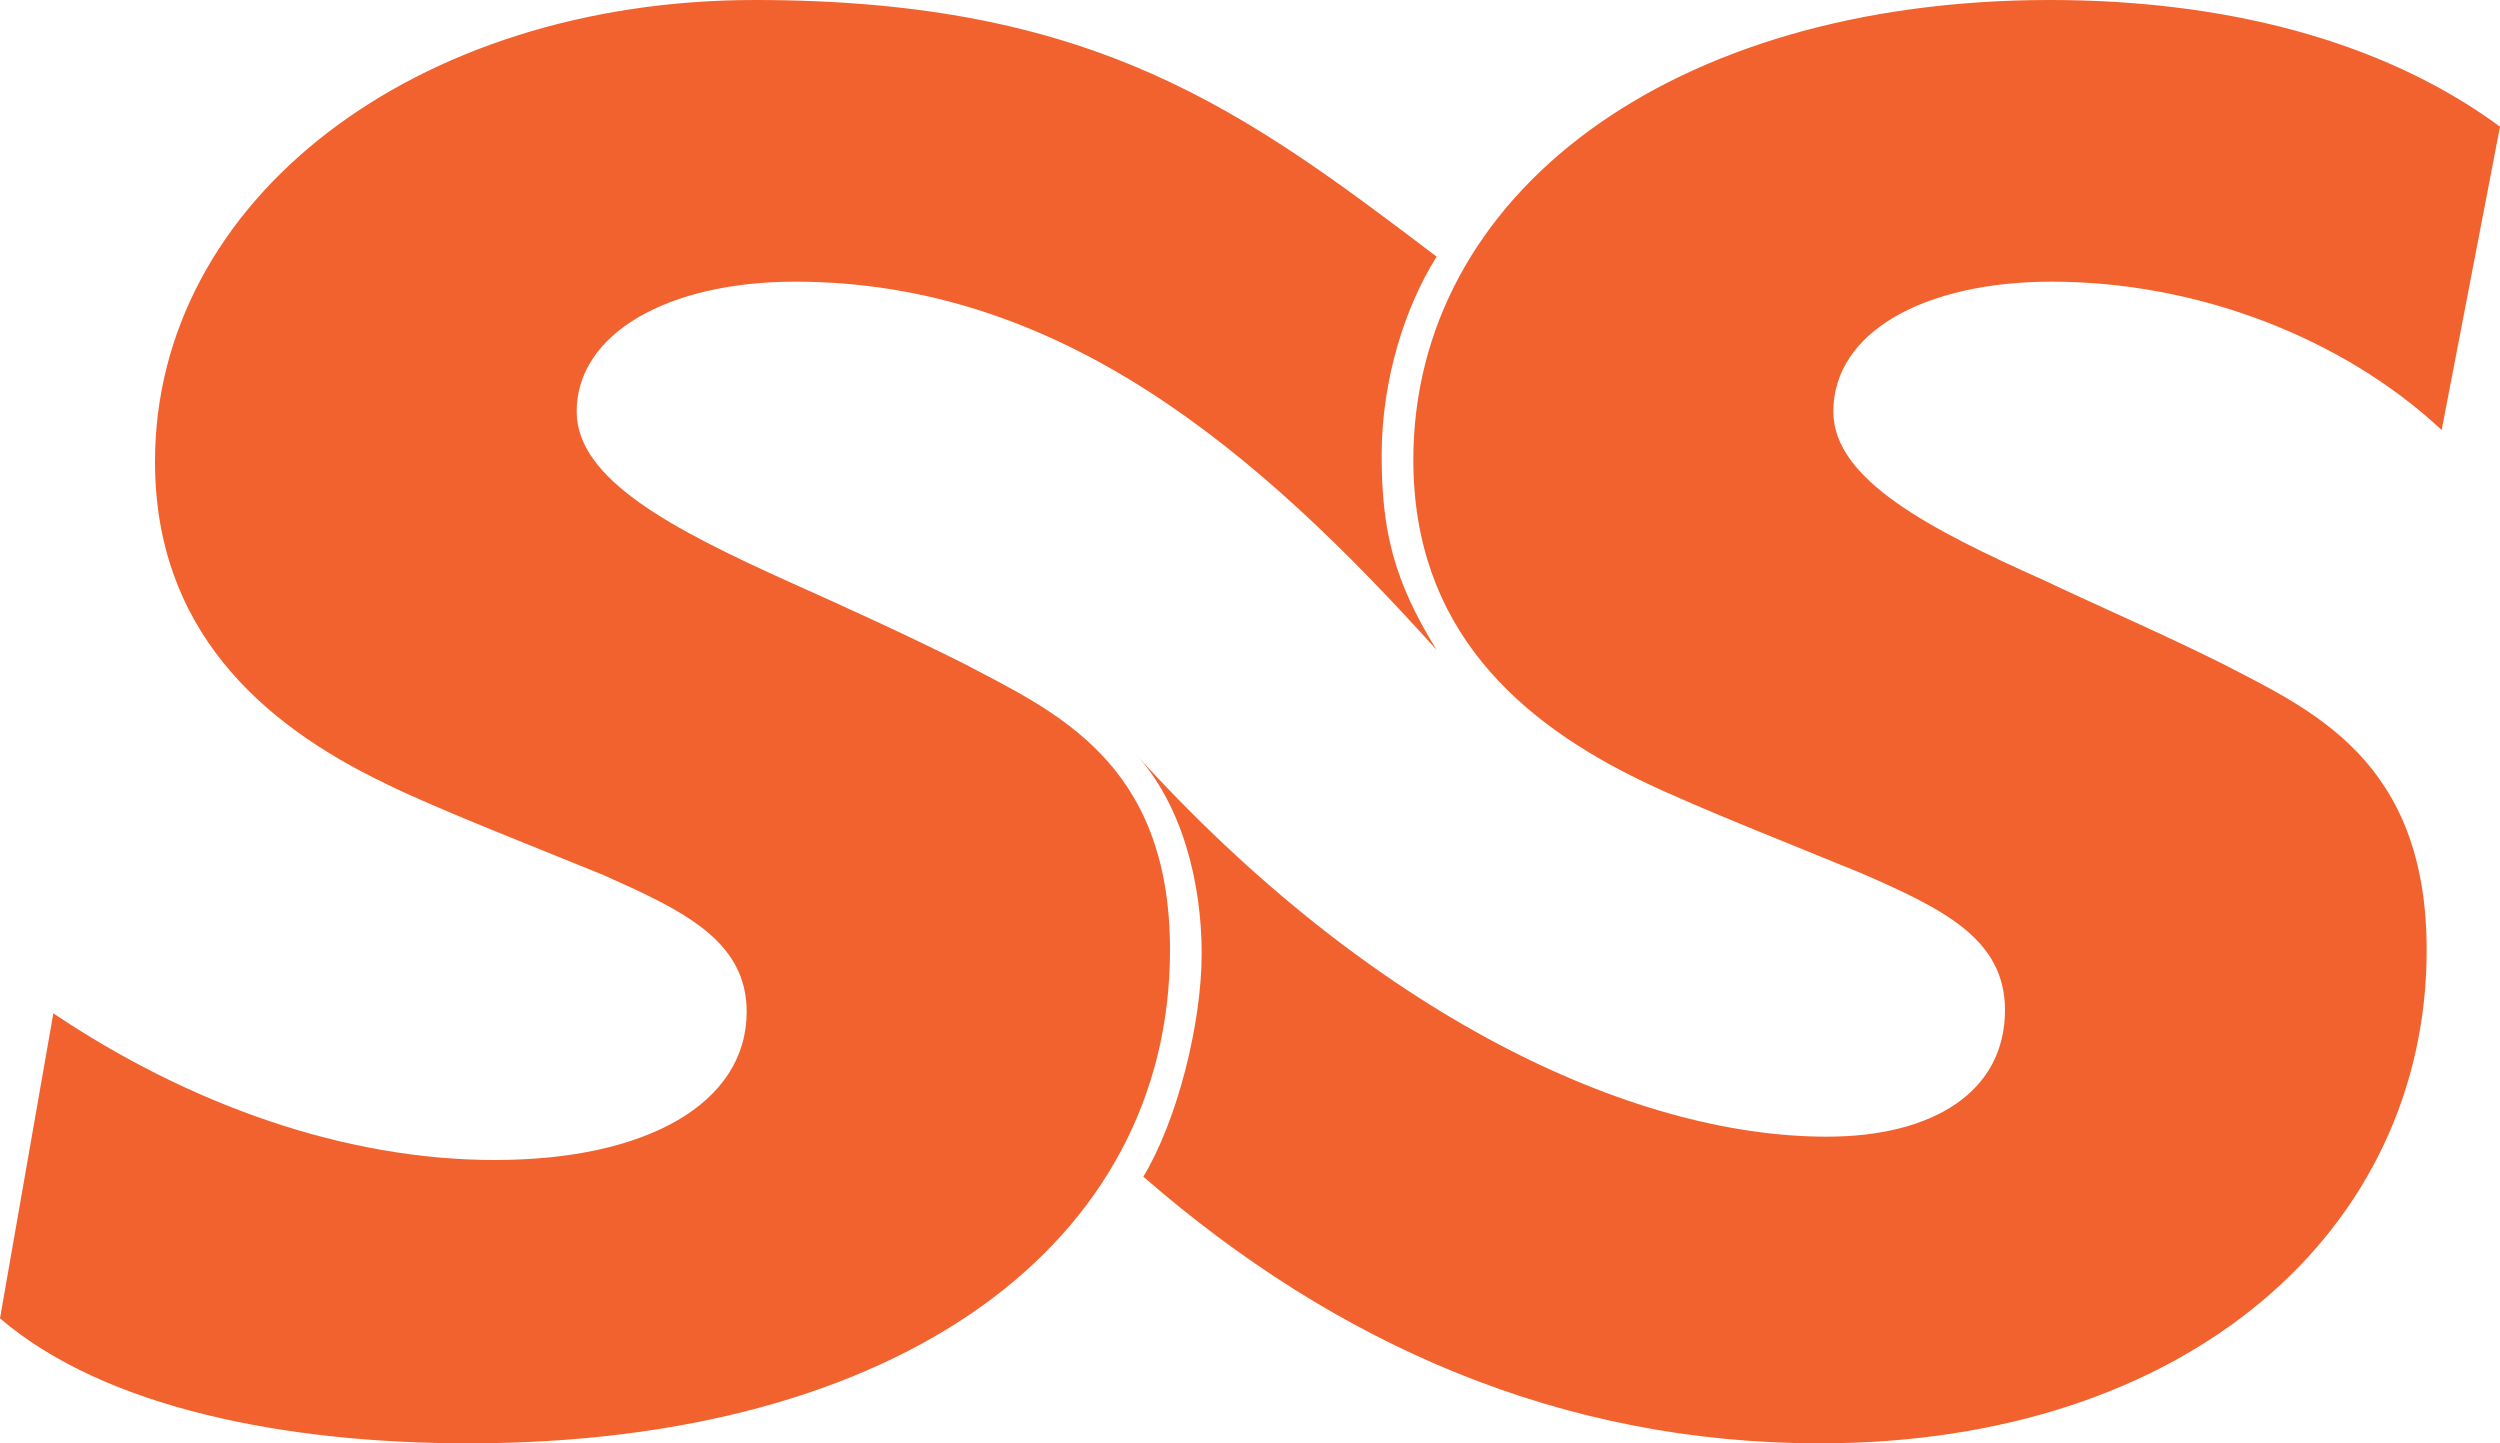 <svg xmlns="http://www.w3.org/2000/svg" xml:space="preserve" style="enable-background:new 0 0 150 86.6" viewBox="0 0 150 86.6">
  <path d="M109.2 86.6c22.2 0 36.4-12.9 36.4-29.6 0-11.4-6.9-14.4-12.3-17.2-3.4-1.7-7.1-3.3-10.7-5-6.7-3-12.6-6-12.6-10.1 0-4.8 5.5-7.8 13.1-7.8 8.8 0 17.5 3.4 23.4 8.9L150 7.6C142.8 2.3 133.2 0 123 0c-22.8 0-38.2 11.7-38.2 27.6 0 10.1 6.3 15.7 13.8 19.3 3.1 1.5 9.7 4.1 13.1 5.5 4.8 2.1 8.6 3.9 8.6 8.2 0 4.9-4.3 7.6-10.7 7.6-11.7 0-27.3-7.3-41.5-23 2.8 3 4 7.7 4 12s-1.5 10.1-3.5 13.4c11.6 10.1 25.1 16 40.6 16zM0 79.1l3.2-18.3c8.2 5.5 17.5 8.8 26.5 8.8 9.1 0 15.1-3.4 15.1-8.9 0-4.3-3.9-6.1-8.6-8.2-3.4-1.4-10.1-4-13.1-5.5-7.5-3.6-13.8-9.3-13.8-19.3C9.3 12 24.9 0 45.3 0s29.3 6.6 40.9 15.4c-1.9 3-3.3 7.4-3.3 11.9s.7 7.5 3.3 11.7C75.4 27 63.6 16.9 47.7 16.9c-7.6 0-13.1 3.1-13.1 7.8 0 4.1 5.9 7.1 12.5 10.1 3.8 1.7 7.3 3.3 10.7 5 5.5 2.9 12.4 5.9 12.4 17.2 0 17.6-16.2 29.6-42.1 29.6-10.9 0-21.8-2.1-28.1-7.5z" style="fill:#f2622e"/>
</svg>